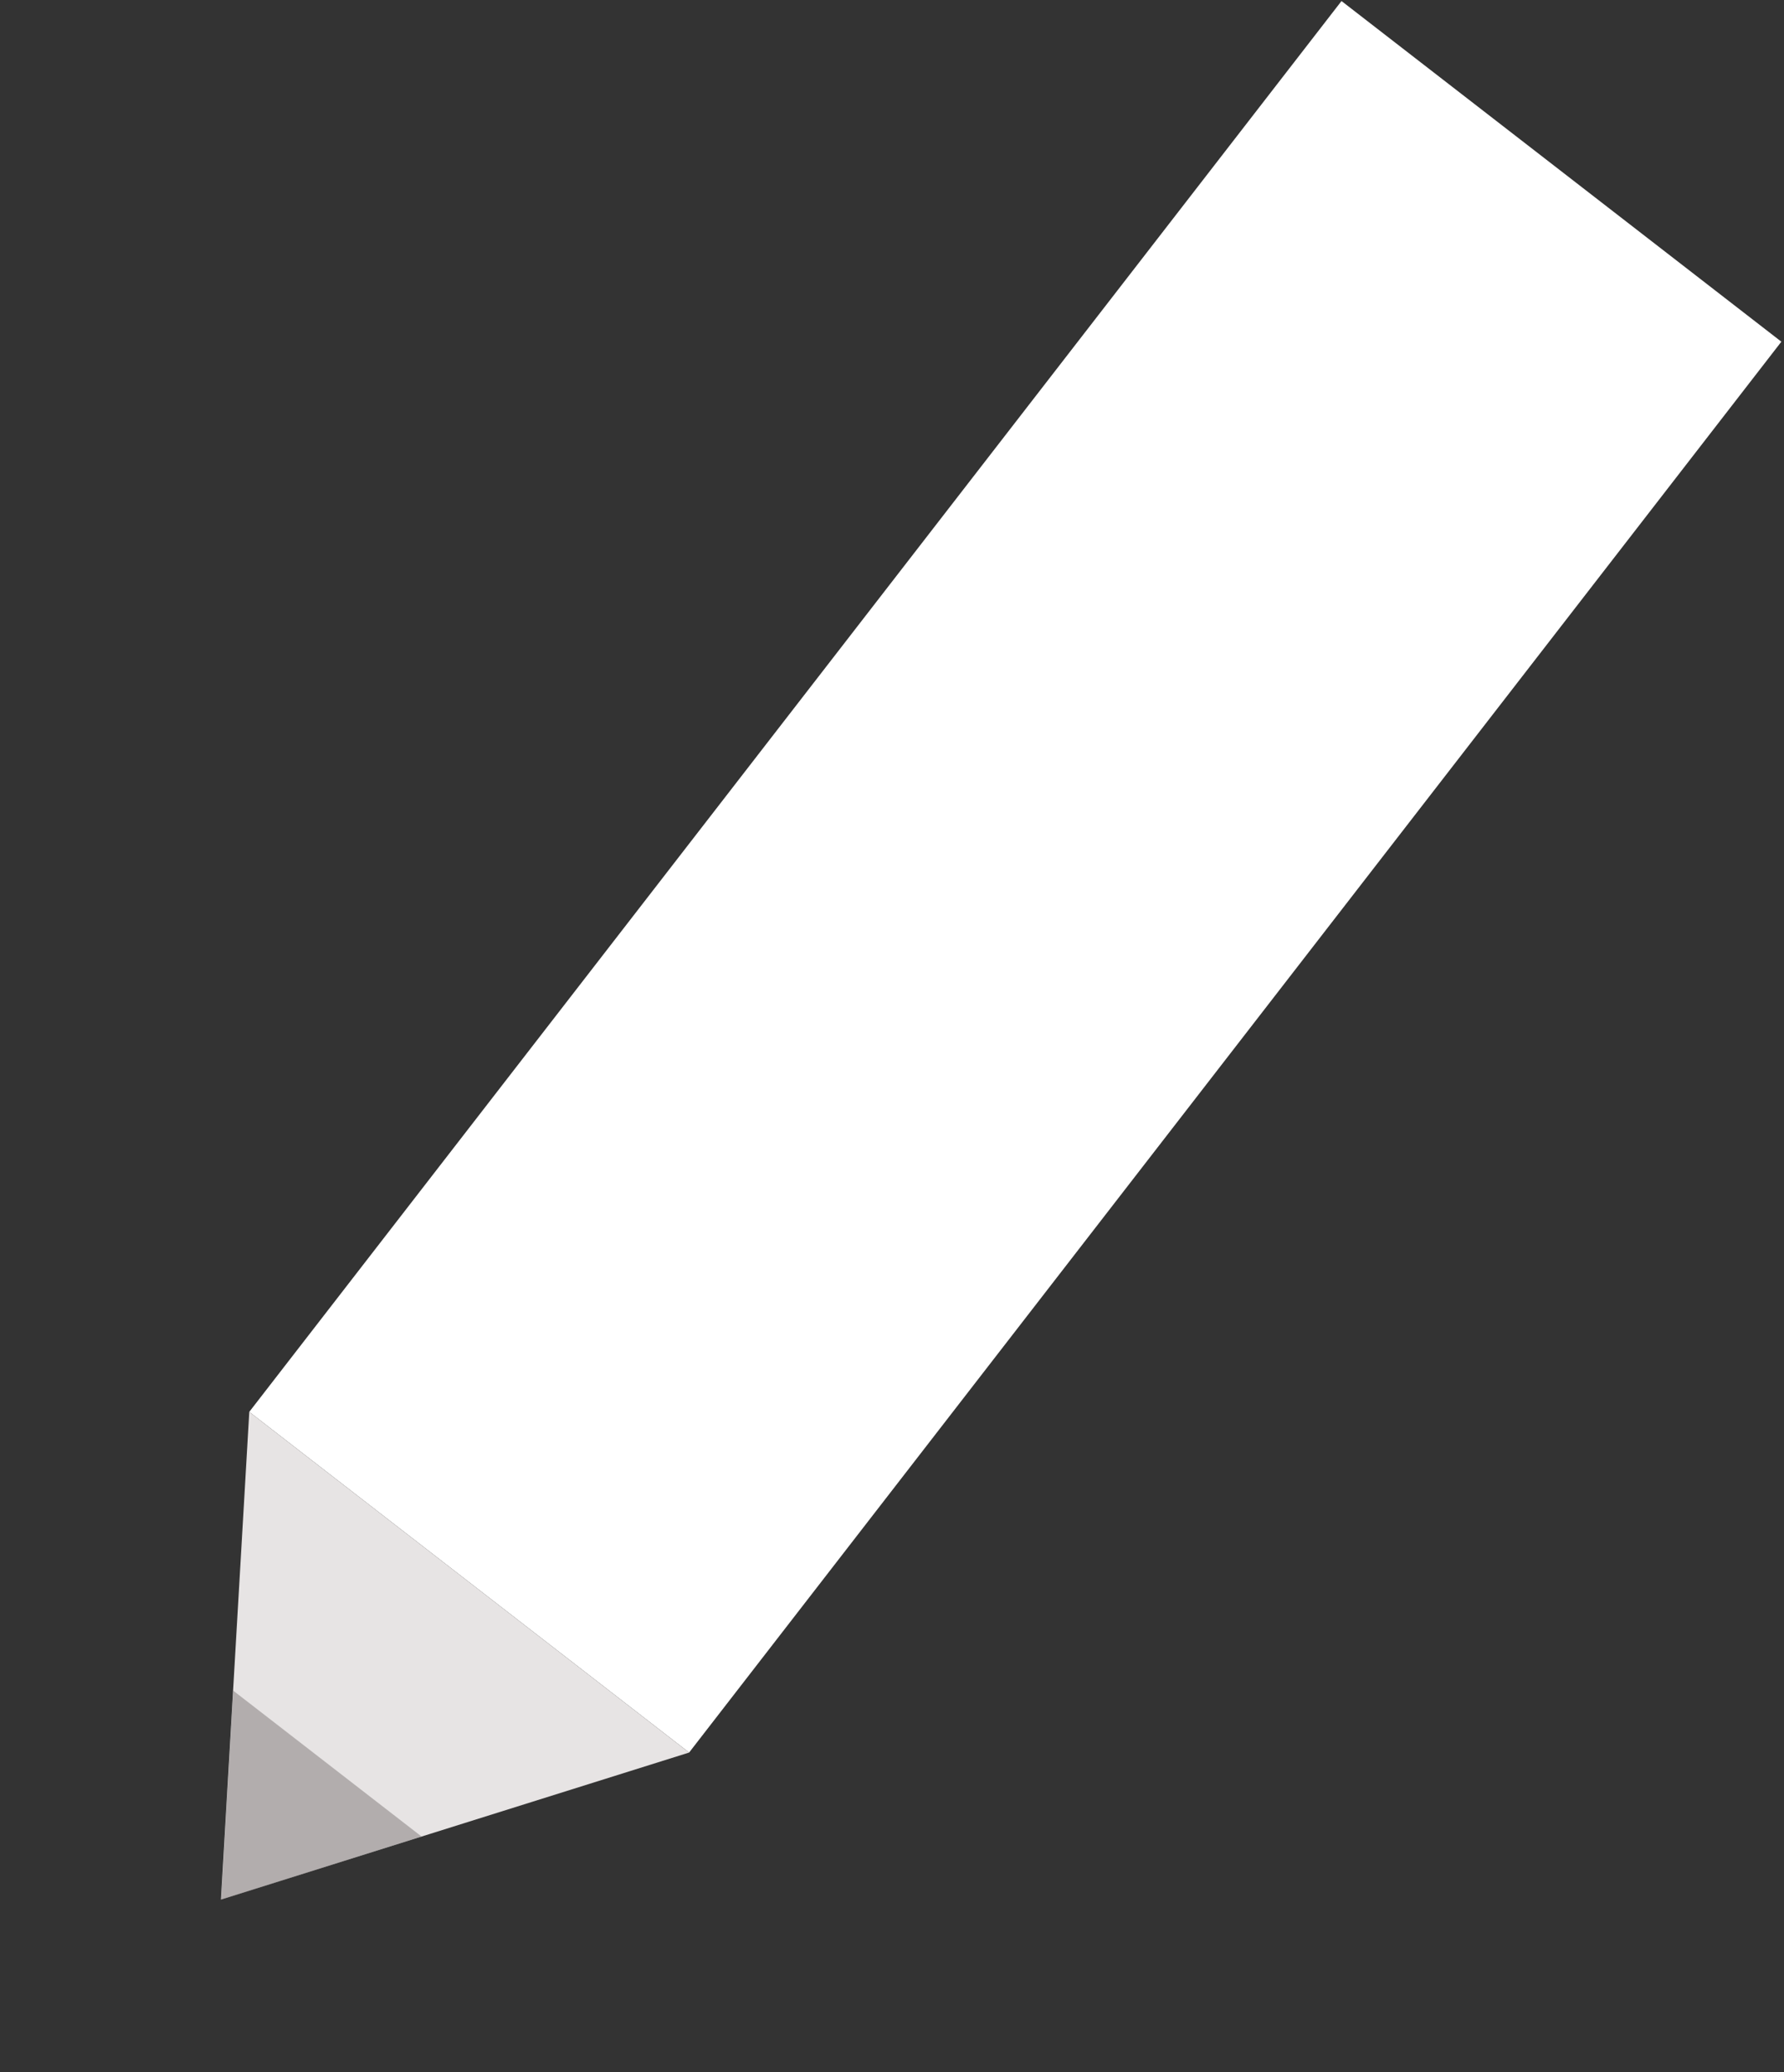 <svg width="93" height="108" viewBox="0 0 93 108" fill="none" xmlns="http://www.w3.org/2000/svg">
<rect x="0" y="0" width="93" height="108" fill="#333333" stroke="none"/>
<rect x="69.933" y="0.054" width="29" height="93" transform="rotate(37.752 69.933 0.054)" fill="white"/>
<path d="M11.518 99.003L35.924 91.342L12.995 73.587L11.518 99.003Z" fill="#E7E4E4"/>
<path d="M11.529 99.011L21.977 95.719L12.157 88.115L11.529 99.011Z" fill="#817C7C" fill-opacity="0.52"/>
</svg>
